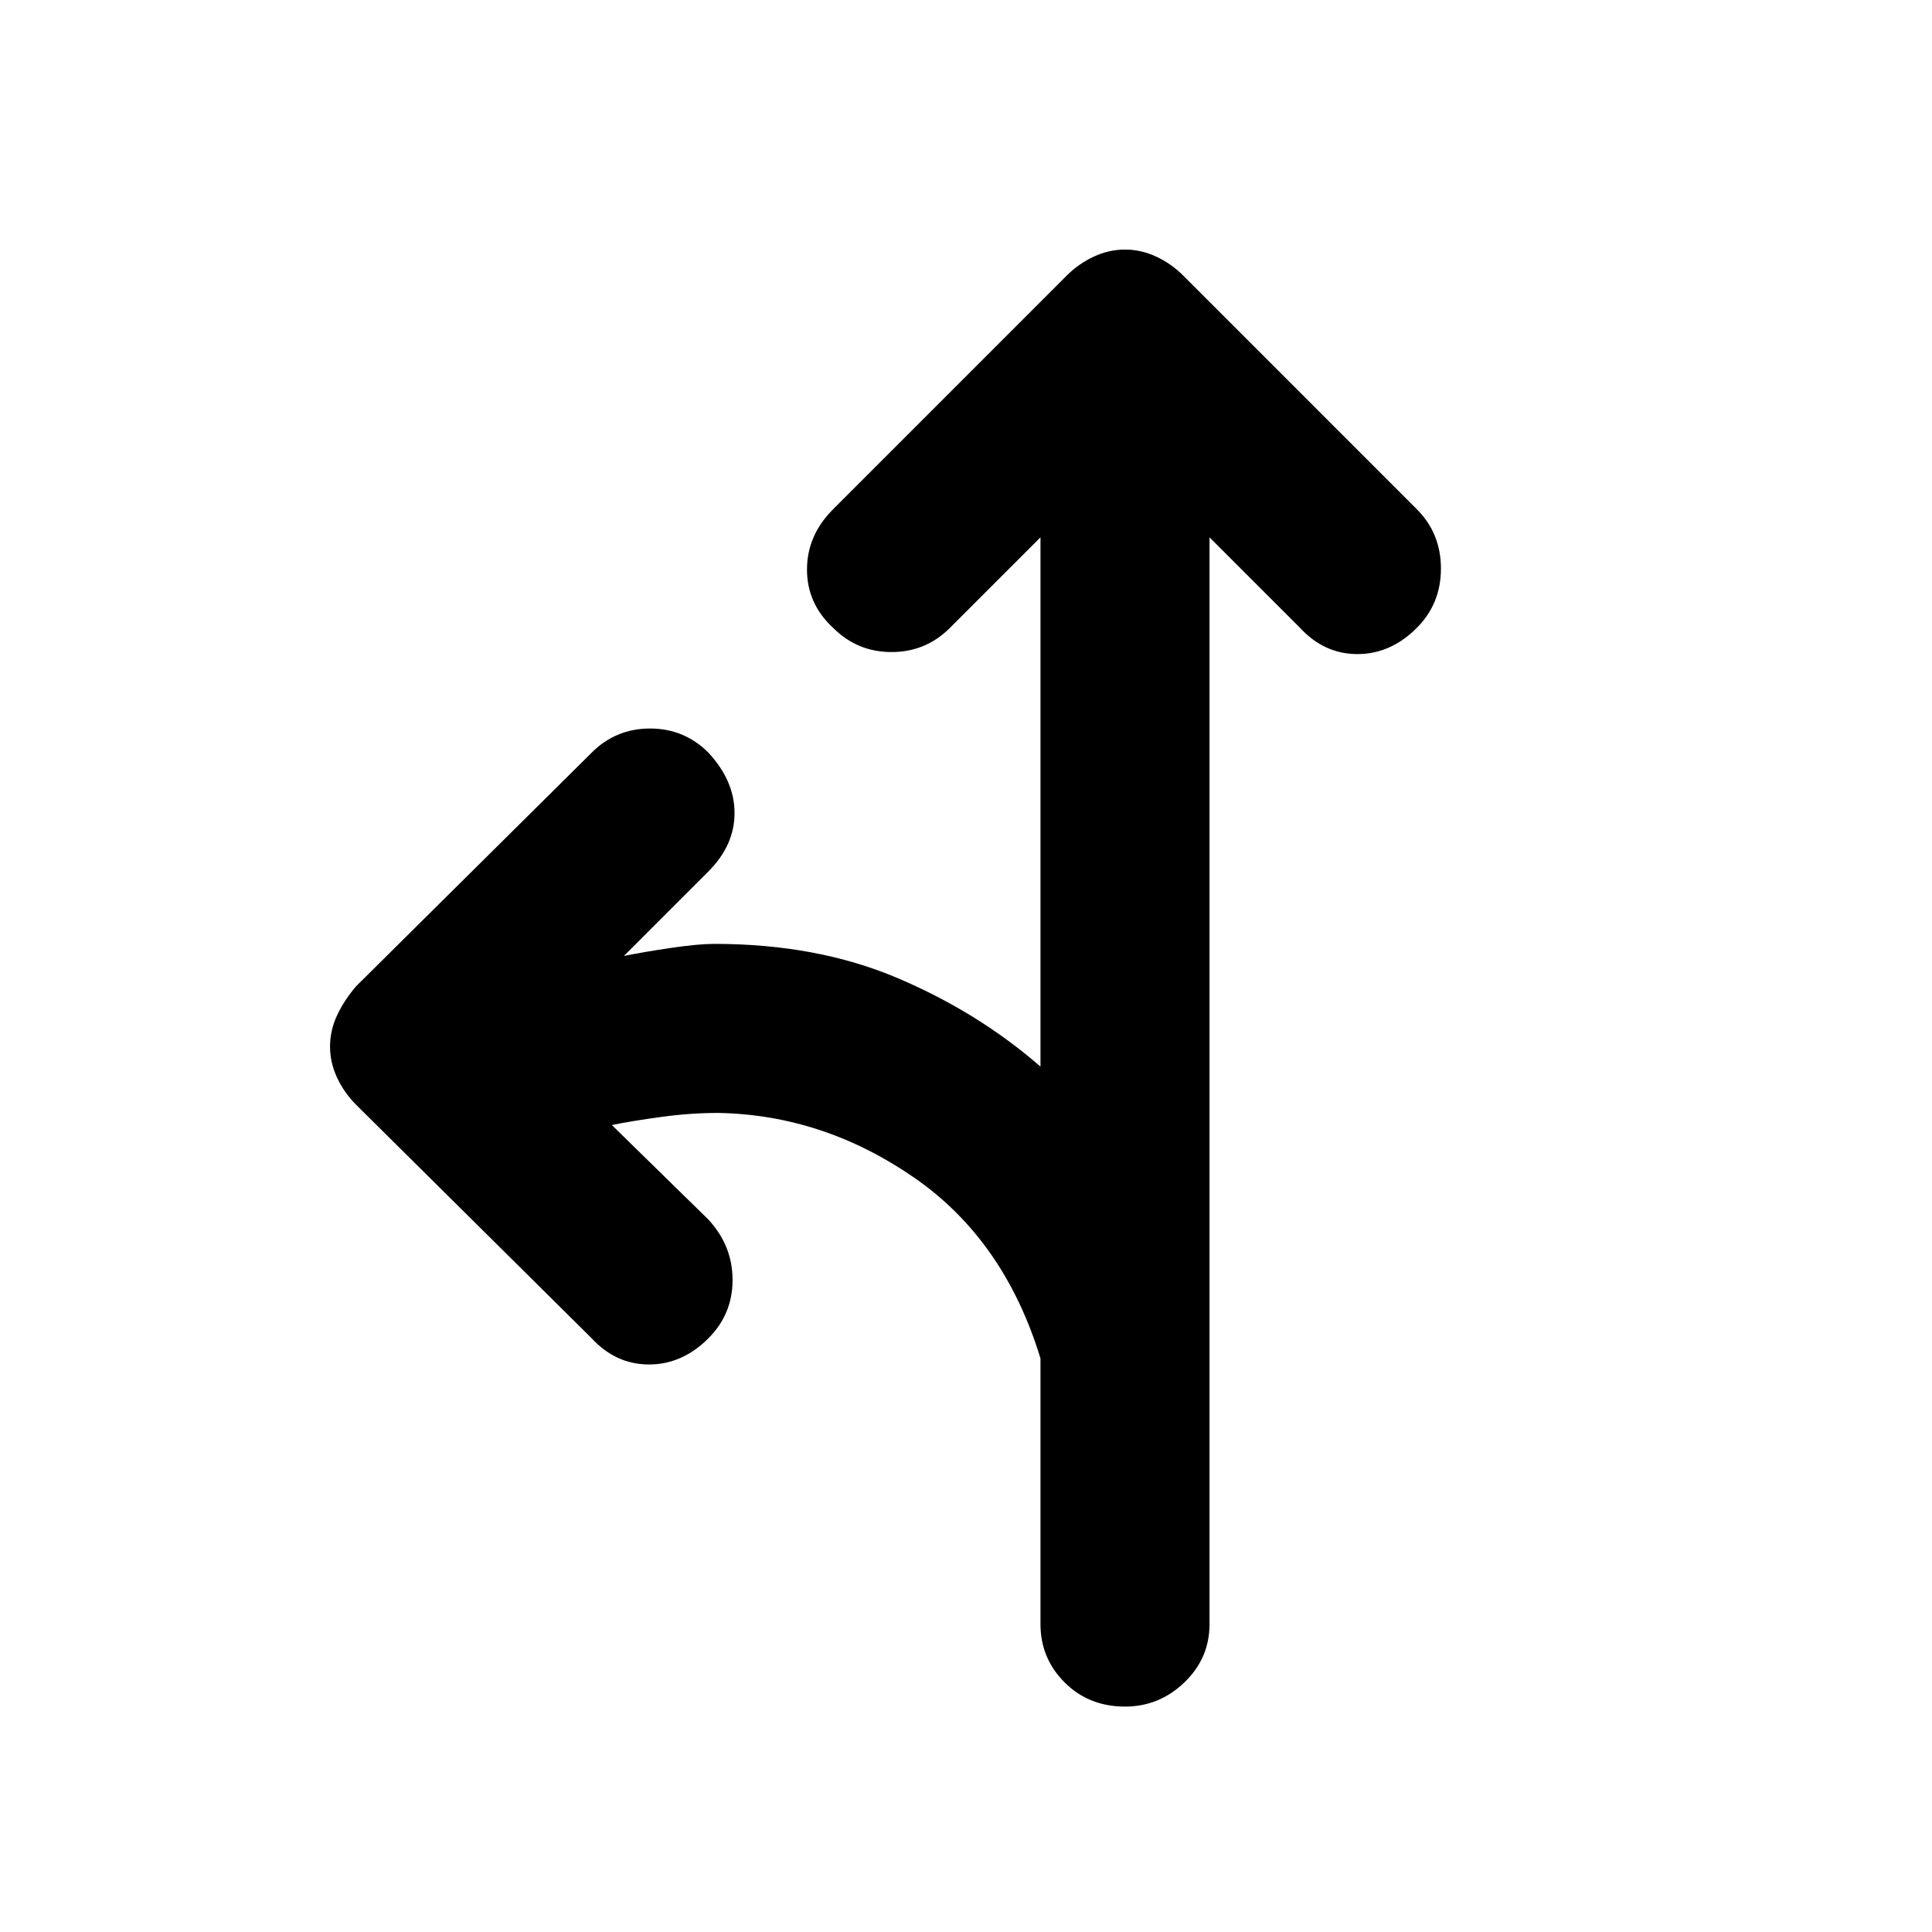 <svg xmlns="http://www.w3.org/2000/svg" height="40" width="40"><path d="M23.292 35.333q-.75 0-1.25-.5t-.5-1.208v-5.5q-.75-2.458-2.625-3.75-1.875-1.292-4.042-1.333-.583 0-1.187.083-.605.083-1.021.167l2 1.958q.5.542.5 1.25t-.5 1.208q-.542.542-1.229.542-.688 0-1.188-.542l-4.875-4.833q-.25-.25-.396-.563-.146-.312-.146-.645 0-.334.146-.646.146-.313.396-.604l4.875-4.834q.5-.5 1.208-.5.709 0 1.209.5.541.584.541 1.25 0 .667-.541 1.209l-1.75 1.75q.416-.084.979-.167.562-.083.896-.083 2.125 0 3.791.708 1.667.708 2.959 1.833V11.125L19.667 13q-.5.5-1.209.5-.708 0-1.208-.5-.542-.5-.542-1.208 0-.709.542-1.25l4.833-4.834q.25-.25.563-.395.312-.146.646-.146.333 0 .646.146.312.145.562.395l4.833 4.834q.5.5.5 1.229 0 .729-.5 1.229-.541.542-1.229.542-.687 0-1.187-.542l-1.875-1.875v22.5q0 .708-.521 1.208t-1.229.5Z"/></svg>